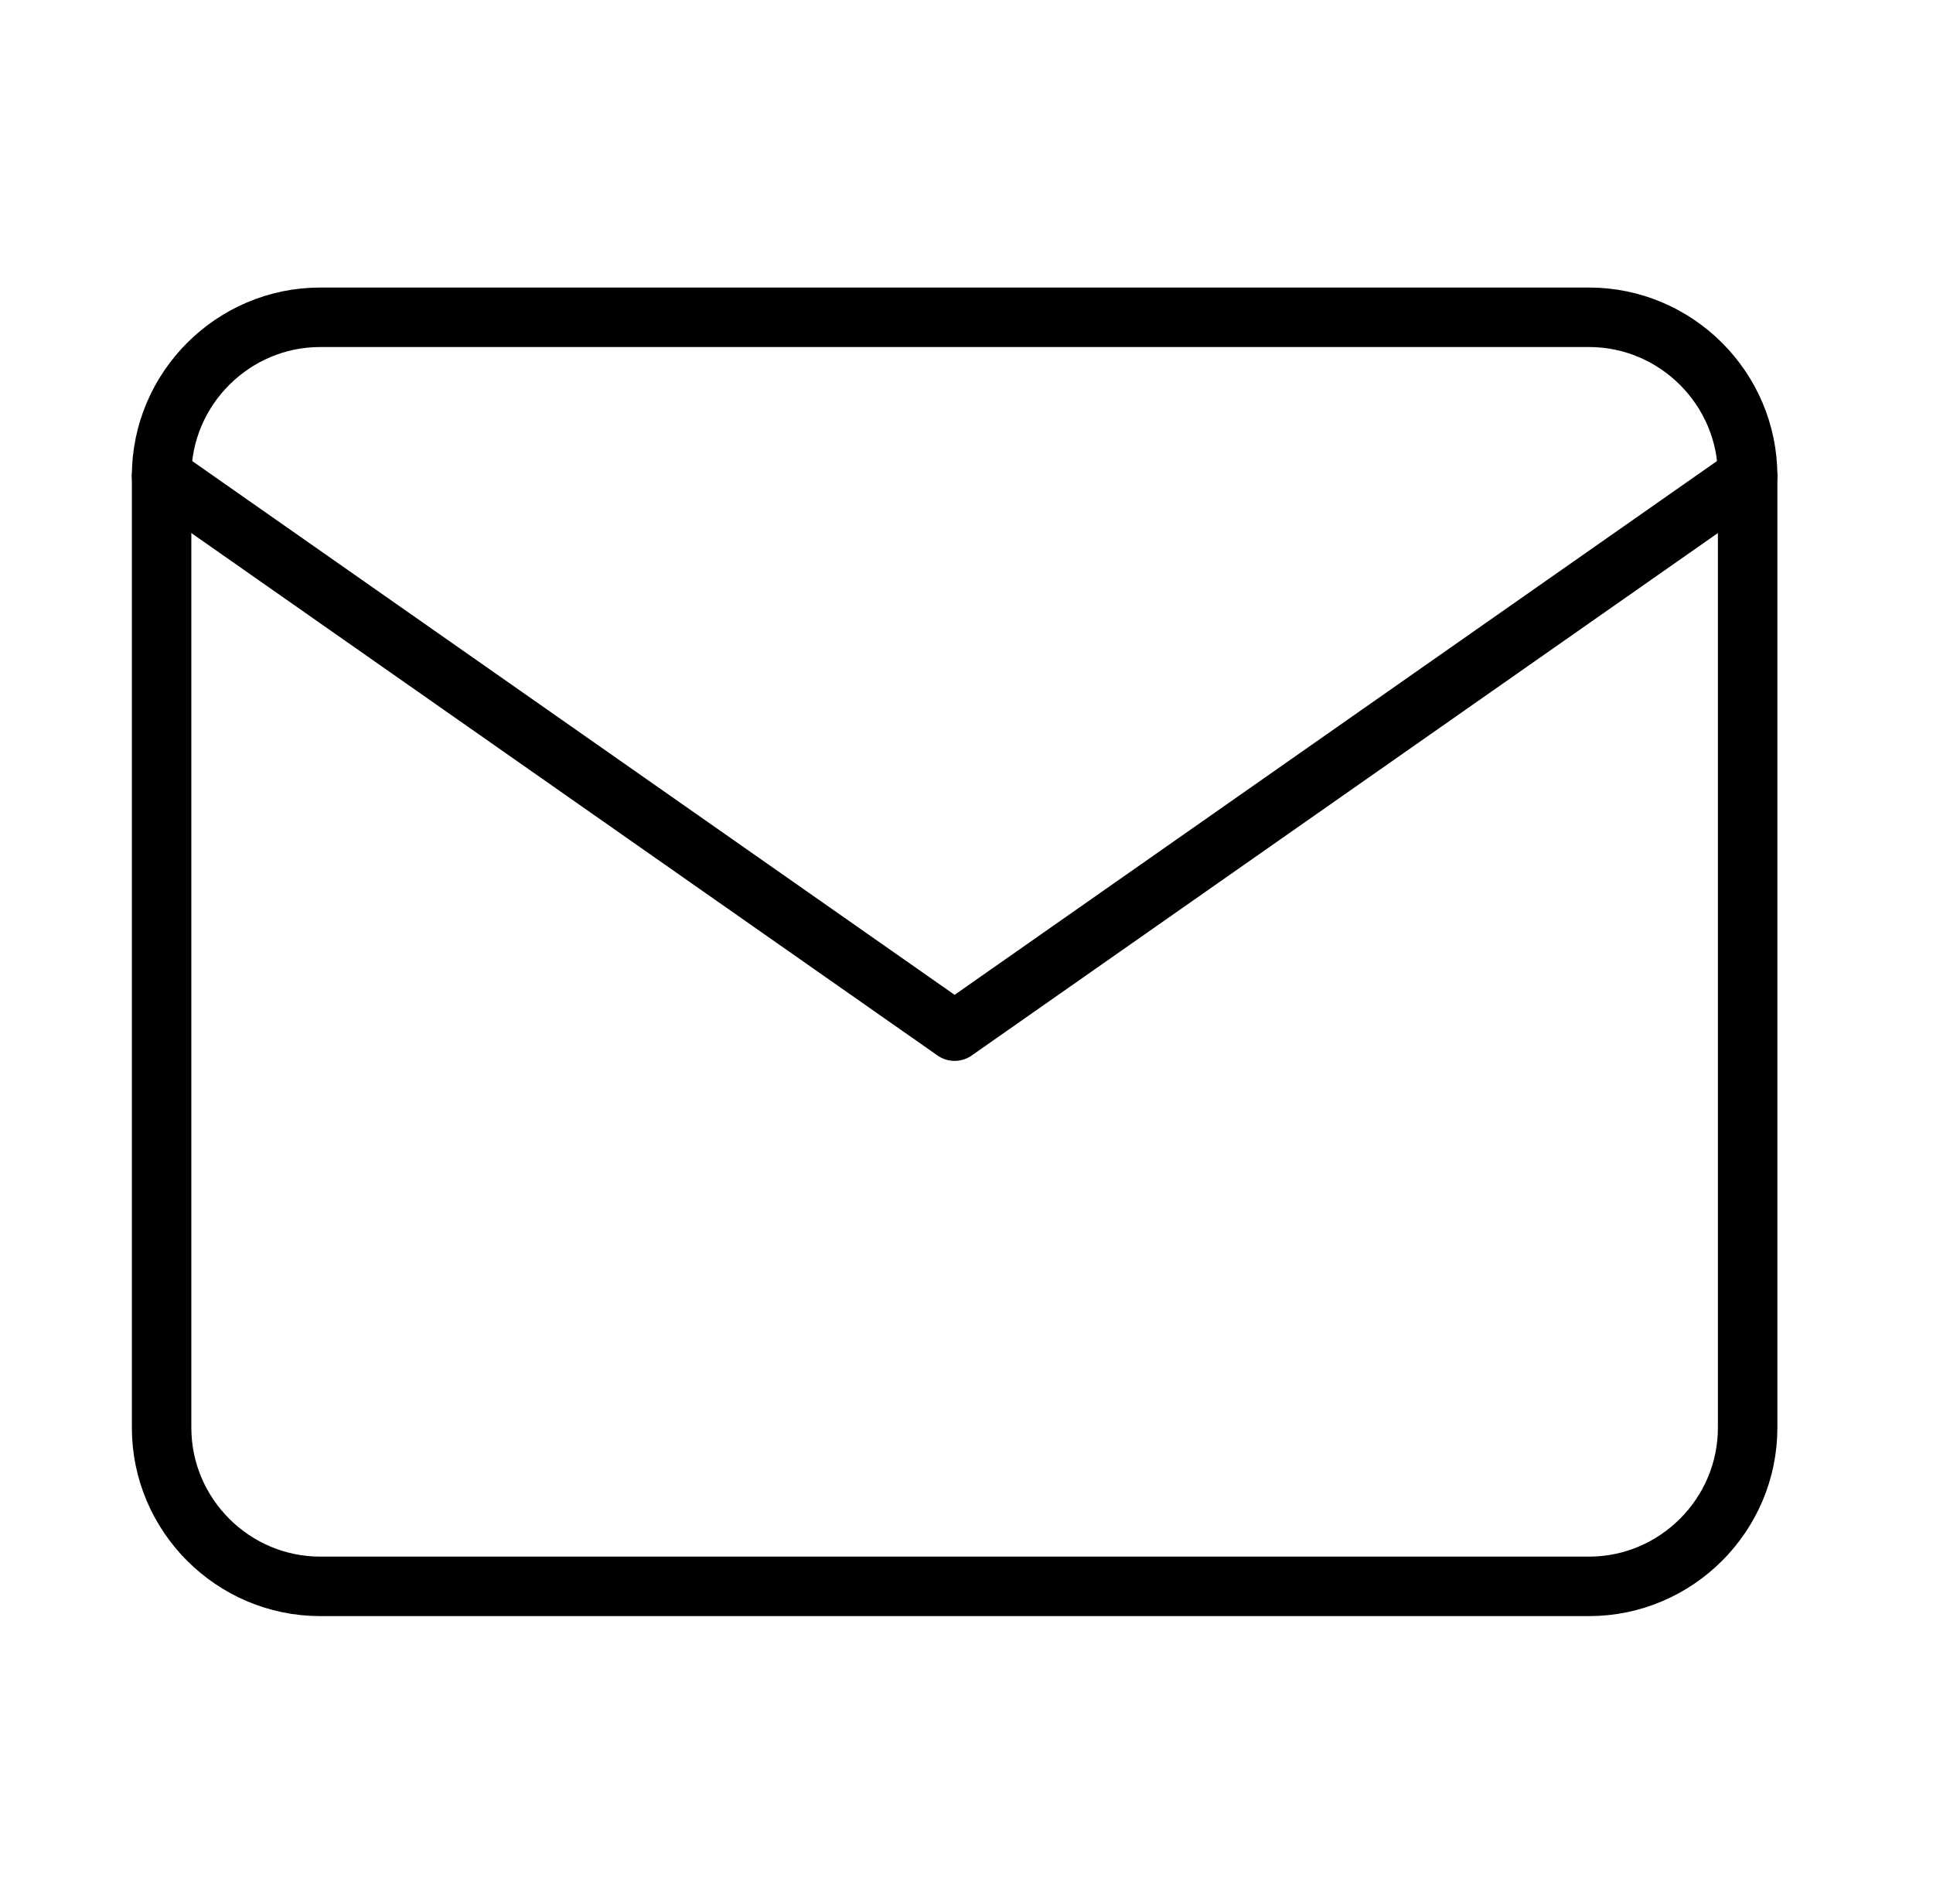 <svg width="65" height="64" viewBox="0 0 65 64" fill="none" xmlns="http://www.w3.org/2000/svg"><path d="M10.767 10.667H53.434C56.367 10.667 58.767 13.067 58.767 16V48C58.767 50.933 56.367 53.333 53.434 53.333H10.767C7.834 53.333 5.434 50.933 5.434 48V16C5.434 13.067 7.834 10.667 10.767 10.667Z" stroke="black" stroke-width="2" stroke-linecap="round" stroke-linejoin="round"/><path d="M58.767 16L32.1 34.667L5.434 16" stroke="black" stroke-width="2" stroke-linecap="round" stroke-linejoin="round"/></svg>